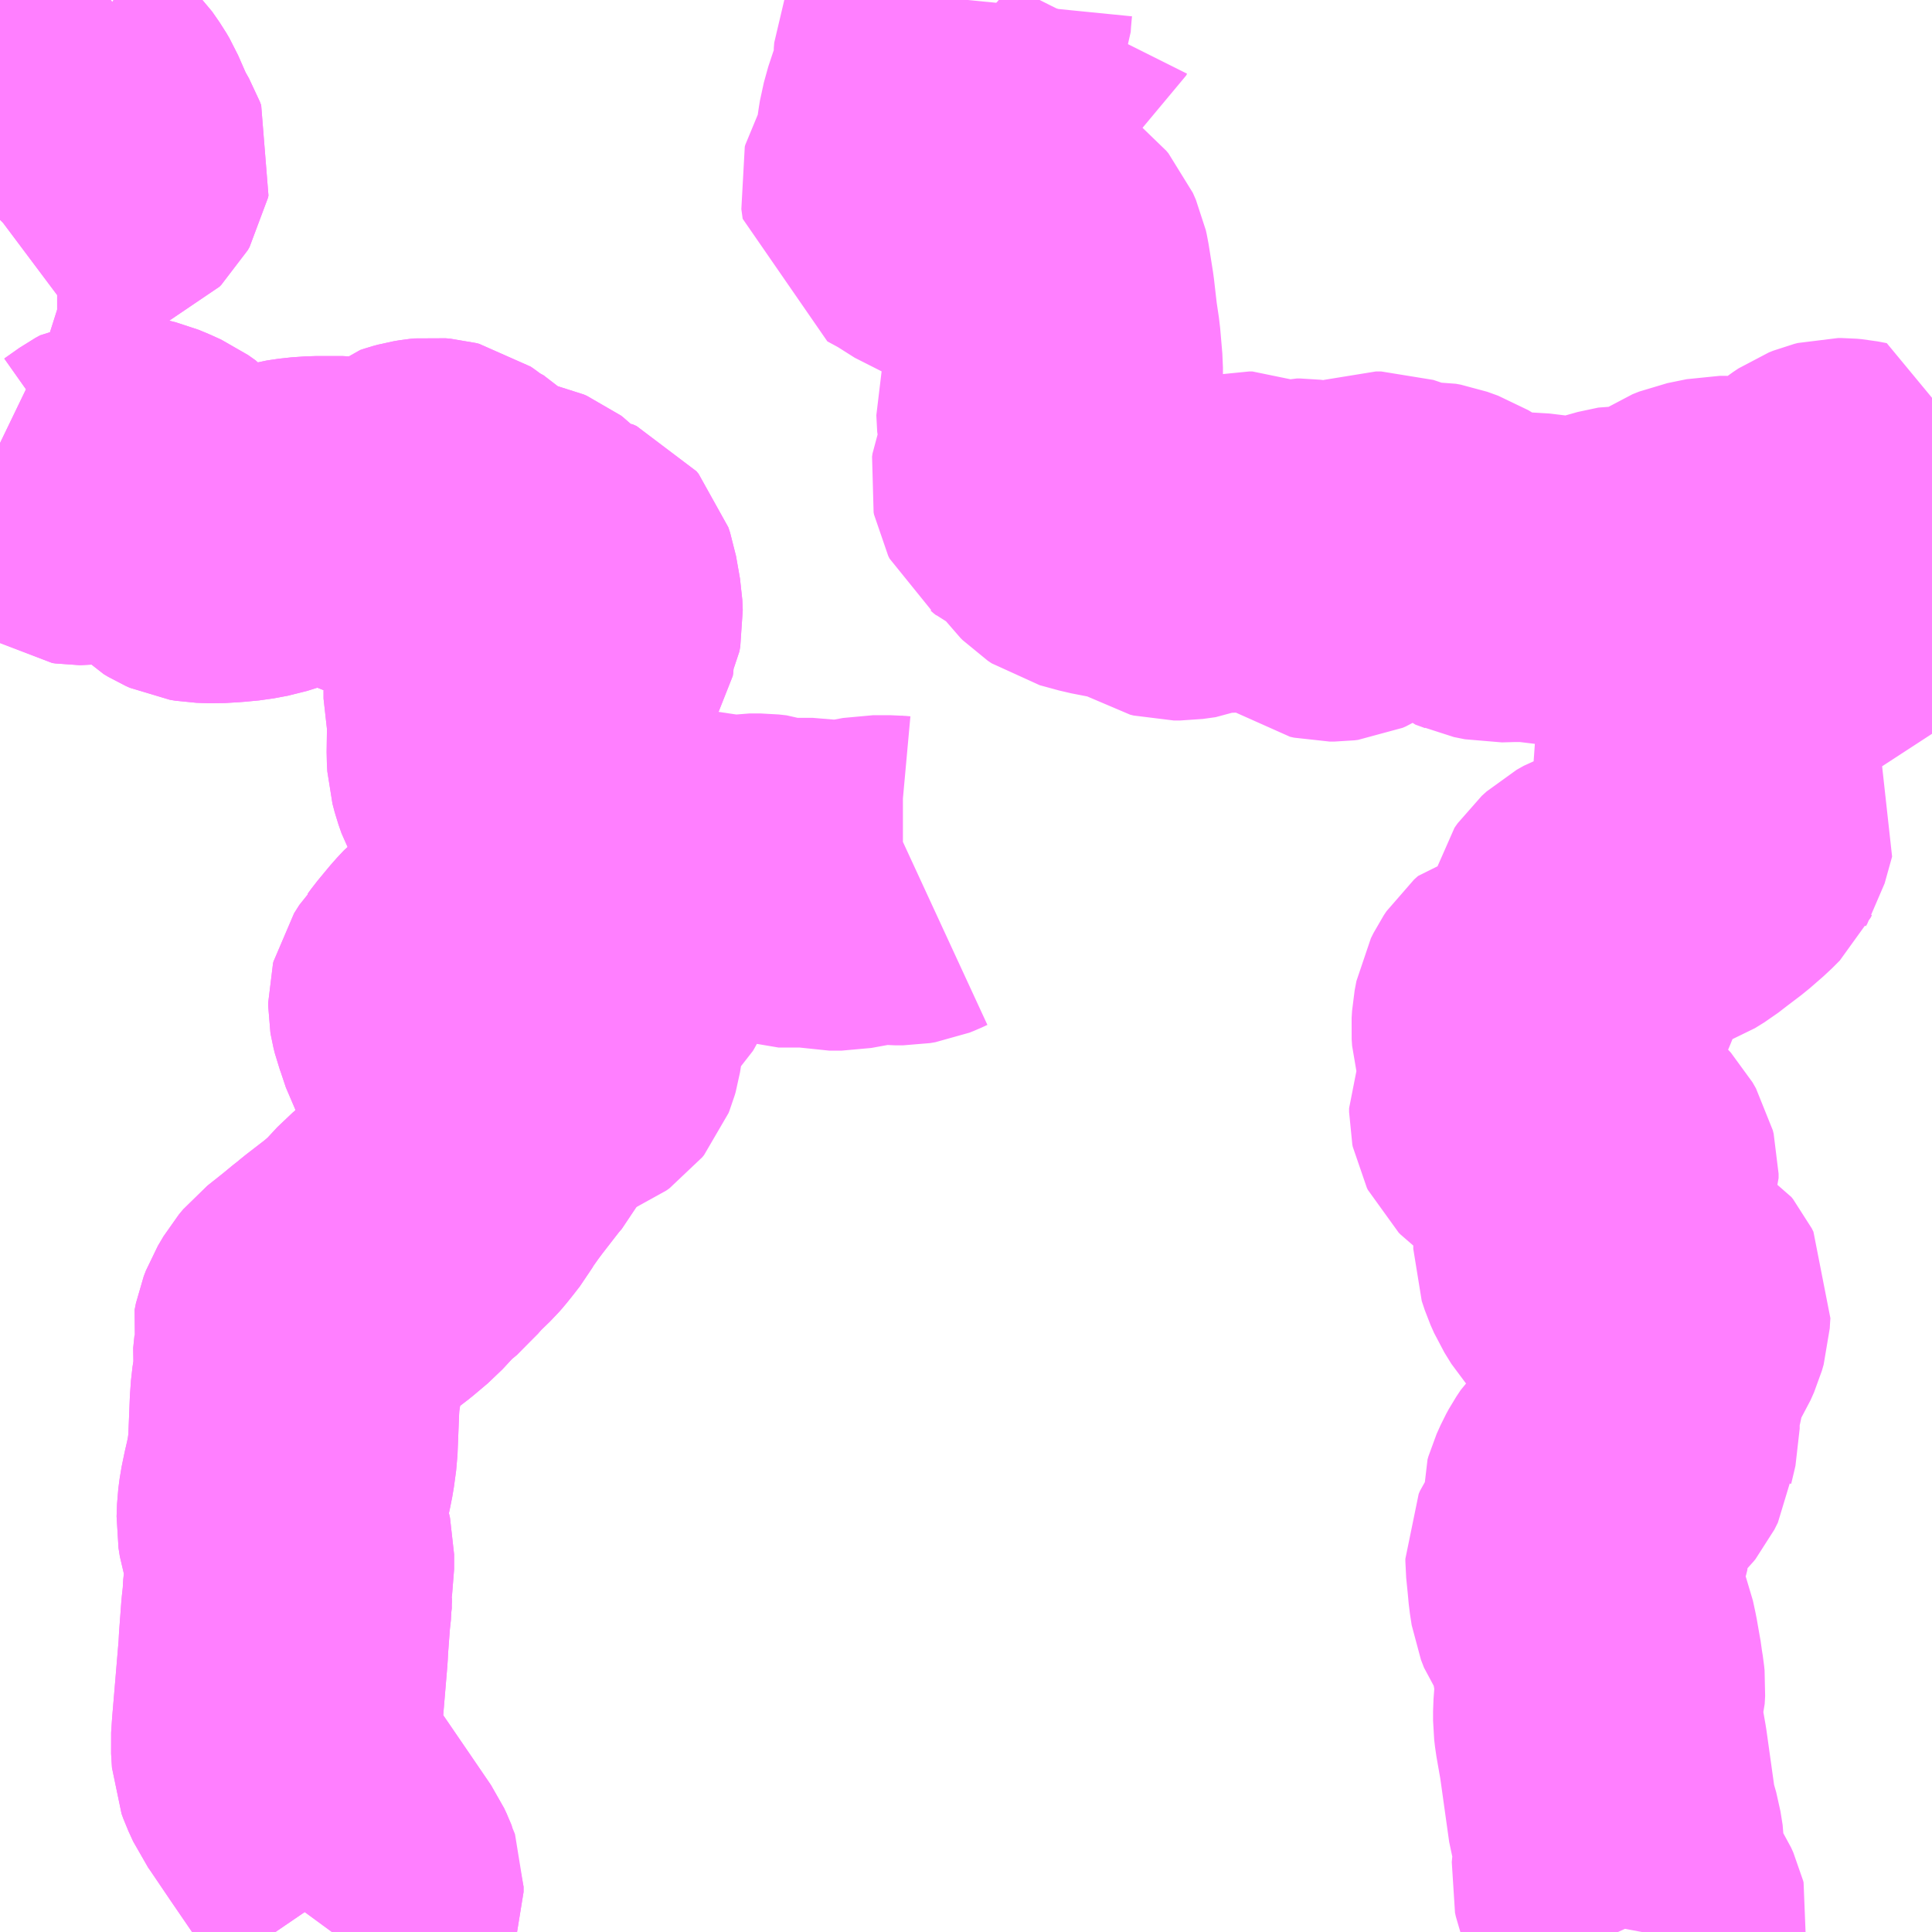 <?xml version="1.0" encoding="UTF-8"?>
<svg  xmlns="http://www.w3.org/2000/svg" xmlns:xlink="http://www.w3.org/1999/xlink" xmlns:go="http://purl.org/svgmap/profile" property="N07_001,N07_002,N07_003,N07_004,N07_005,N07_006,N07_007" viewBox="13056.152 -3181.641 4.395 4.395" go:dataArea="13056.15234375 -3181.640625 4.39453125 4.39453125" >
<globalCoordinateSystem srsName="http://purl.org/crs/84" transform="matrix(100.0,0.0,0.0,-100.0,0.0,0.0)" />
<defs>
 <g id="p0" >
  <circle cx="0.0" cy="0.0" r="3" stroke="green" stroke-width="0.75" vector-effect="non-scaling-stroke" />
 </g>
</defs>
<g fill="none" fill-rule="evenodd" stroke="#FF00FF" stroke-width="0.75" opacity="0.5" vector-effect="non-scaling-stroke" stroke-linejoin="bevel" >
<path content="1,南国交通（株）,蒲生・宮之城線,20.5,0.0,0.0," xlink:title="1" d="M13056.404,-3181.641L13056.39,-3181.631L13056.359,-3181.607L13056.356,-3181.605L13056.331,-3181.584L13056.318,-3181.573L13056.292,-3181.559L13056.269,-3181.532L13056.263,-3181.523L13056.259,-3181.512L13056.258,-3181.498L13056.259,-3181.483L13056.261,-3181.467L13056.264,-3181.458L13056.268,-3181.45L13056.272,-3181.445L13056.278,-3181.439L13056.307,-3181.42L13056.317,-3181.41L13056.327,-3181.4L13056.334,-3181.39L13056.343,-3181.377L13056.35,-3181.365L13056.375,-3181.308L13056.392,-3181.278L13056.395,-3181.27L13056.394,-3181.265L13056.39,-3181.258L13056.386,-3181.254L13056.379,-3181.251L13056.372,-3181.249L13056.364,-3181.248L13056.282,-3181.248L13056.264,-3181.246L13056.25,-3181.242L13056.217,-3181.224L13056.197,-3181.209L13056.189,-3181.201L13056.183,-3181.193L13056.171,-3181.163L13056.167,-3181.155L13056.161,-3181.148L13056.153,-3181.142L13056.152,-3181.141M13056.152,-3180.633L13056.181,-3180.619L13056.203,-3180.612L13056.222,-3180.602L13056.234,-3180.592L13056.262,-3180.563L13056.286,-3180.544L13056.293,-3180.537L13056.305,-3180.521L13056.313,-3180.512L13056.318,-3180.508L13056.324,-3180.504L13056.331,-3180.503L13056.338,-3180.503L13056.348,-3180.504L13056.36,-3180.509L13056.378,-3180.519L13056.412,-3180.543L13056.423,-3180.549L13056.432,-3180.55L13056.441,-3180.549L13056.461,-3180.544L13056.478,-3180.537L13056.5,-3180.527L13056.517,-3180.515L13056.526,-3180.505L13056.54,-3180.487L13056.561,-3180.453L13056.572,-3180.438L13056.581,-3180.429L13056.591,-3180.423L13056.6,-3180.419L13056.612,-3180.417L13056.641,-3180.416L13056.674,-3180.418L13056.706,-3180.421L13056.738,-3180.427L13056.789,-3180.443L13056.814,-3180.45L13056.841,-3180.454L13056.87,-3180.456L13056.932,-3180.456L13056.949,-3180.454L13056.958,-3180.451L13056.973,-3180.445L13056.987,-3180.437L13057.019,-3180.421L13057.029,-3180.418L13057.037,-3180.417L13057.045,-3180.418L13057.053,-3180.421L13057.062,-3180.43L13057.068,-3180.442L13057.078,-3180.475L13057.083,-3180.483L13057.09,-3180.489L13057.099,-3180.492L13057.11,-3180.495L13057.122,-3180.497L13057.132,-3180.498L13057.143,-3180.497L13057.151,-3180.495L13057.157,-3180.491L13057.167,-3180.483L13057.176,-3180.474L13057.184,-3180.469L13057.198,-3180.464L13057.209,-3180.458L13057.228,-3180.438L13057.242,-3180.427L13057.267,-3180.416L13057.304,-3180.405L13057.332,-3180.399L13057.339,-3180.396L13057.343,-3180.393L13057.347,-3180.389L13057.351,-3180.381L13057.355,-3180.359L13057.363,-3180.346L13057.368,-3180.341L13057.376,-3180.335L13057.383,-3180.332L13057.394,-3180.33L13057.407,-3180.33L13057.428,-3180.333L13057.439,-3180.333L13057.448,-3180.329L13057.453,-3180.323L13057.457,-3180.311L13057.466,-3180.26L13057.467,-3180.237L13057.465,-3180.226L13057.456,-3180.208L13057.451,-3180.198L13057.45,-3180.188L13057.45,-3180.171L13057.449,-3180.165L13057.445,-3180.159L13057.437,-3180.152L13057.426,-3180.149L13057.411,-3180.147L13057.399,-3180.146L13057.364,-3180.145L13057.351,-3180.143L13057.34,-3180.14L13057.332,-3180.133L13057.321,-3180.122L13057.312,-3180.116L13057.289,-3180.105L13057.282,-3180.099L13057.275,-3180.093L13057.27,-3180.085L13057.263,-3180.07L13057.263,-3180.052L13057.268,-3180.03L13057.27,-3180.019L13057.271,-3179.997L13057.27,-3179.925L13057.271,-3179.908L13057.276,-3179.889L13057.283,-3179.869L13057.289,-3179.858L13057.297,-3179.847L13057.311,-3179.837L13057.329,-3179.829L13057.367,-3179.816L13057.38,-3179.81L13057.388,-3179.803L13057.391,-3179.797L13057.391,-3179.79L13057.39,-3179.783L13057.384,-3179.776L13057.359,-3179.733L13057.352,-3179.715L13057.35,-3179.71L13057.35,-3179.699L13057.351,-3179.683L13057.359,-3179.648L13057.361,-3179.629L13057.359,-3179.607L13057.353,-3179.586L13057.341,-3179.557L13057.323,-3179.528L13057.31,-3179.513L13057.29,-3179.5L13057.245,-3179.477L13057.227,-3179.465L13057.208,-3179.45L13057.192,-3179.433L13057.163,-3179.398L13057.155,-3179.387L13057.15,-3179.382L13057.138,-3179.363L13057.137,-3179.359L13057.137,-3179.354L13057.138,-3179.348L13057.141,-3179.336L13057.145,-3179.325L13057.154,-3179.298L13057.158,-3179.286L13057.167,-3179.269L13057.176,-3179.252L13057.182,-3179.244L13057.188,-3179.239L13057.233,-3179.212L13057.246,-3179.199L13057.27,-3179.171L13057.275,-3179.161L13057.287,-3179.147L13057.29,-3179.142L13057.292,-3179.134L13057.292,-3179.115L13057.288,-3179.101L13057.283,-3179.091L13057.27,-3179.076L13057.225,-3179.018L13057.21,-3178.998L13057.186,-3178.964L13057.175,-3178.945L13057.161,-3178.927L13057.149,-3178.912L13057.142,-3178.904L13057.108,-3178.871L13057.088,-3178.847L13057.058,-3178.822L13057.02,-3178.781L13056.988,-3178.754L13056.94,-3178.717L13056.927,-3178.706L13056.919,-3178.7L13056.896,-3178.681L13056.857,-3178.65L13056.847,-3178.638L13056.834,-3178.616L13056.829,-3178.603L13056.826,-3178.588L13056.831,-3178.565L13056.828,-3178.536L13056.83,-3178.521L13056.829,-3178.506L13056.824,-3178.474L13056.822,-3178.446L13056.818,-3178.346L13056.813,-3178.309L13056.808,-3178.284L13056.802,-3178.258L13056.796,-3178.229L13056.793,-3178.206L13056.792,-3178.178L13056.795,-3178.159L13056.805,-3178.127L13056.81,-3178.105L13056.81,-3178.071L13056.805,-3178.04L13056.807,-3178.024L13056.805,-3178.006L13056.805,-3177.997L13056.802,-3177.97L13056.797,-3177.903L13056.796,-3177.883L13056.786,-3177.764L13056.781,-3177.705L13056.779,-3177.675L13056.781,-3177.643L13056.785,-3177.632L13056.796,-3177.608L13056.803,-3177.598L13056.849,-3177.53L13056.914,-3177.435L13056.959,-3177.369L13056.966,-3177.354L13056.968,-3177.349L13056.968,-3177.337L13056.966,-3177.331L13056.959,-3177.316L13056.936,-3177.284L13056.918,-3177.261L13056.907,-3177.246"/>
<path content="3,姶良市,小川内～漆～米丸,0.4,0.0,0.0," xlink:title="3" d="M13057.29,-3179.142L13057.292,-3179.134L13057.292,-3179.115L13057.288,-3179.101L13057.283,-3179.091L13057.27,-3179.076L13057.225,-3179.018L13057.21,-3178.998L13057.186,-3178.964L13057.175,-3178.945L13057.161,-3178.927L13057.149,-3178.912L13057.142,-3178.904L13057.108,-3178.871L13057.101,-3178.864L13057.088,-3178.847L13057.058,-3178.822L13057.02,-3178.781L13056.988,-3178.754L13056.94,-3178.717L13056.927,-3178.706L13056.919,-3178.7L13056.896,-3178.681L13056.857,-3178.65L13056.847,-3178.638L13056.834,-3178.616L13056.829,-3178.603L13056.826,-3178.588L13056.831,-3178.565L13056.828,-3178.536L13056.83,-3178.521L13056.829,-3178.506L13056.824,-3178.474L13056.822,-3178.446L13056.818,-3178.346L13056.813,-3178.309L13056.808,-3178.284L13056.802,-3178.258L13056.796,-3178.229L13056.793,-3178.206L13056.792,-3178.178L13056.795,-3178.159L13056.805,-3178.127L13056.81,-3178.105L13056.81,-3178.071L13056.805,-3178.04L13056.807,-3178.024L13056.805,-3178.006L13056.805,-3177.997L13056.802,-3177.97L13056.797,-3177.903L13056.796,-3177.883L13056.786,-3177.764L13056.781,-3177.705L13056.779,-3177.675L13056.781,-3177.643L13056.785,-3177.632L13056.796,-3177.608L13056.803,-3177.598L13056.849,-3177.53L13056.914,-3177.435L13056.959,-3177.369L13056.966,-3177.354L13056.967,-3177.352L13056.968,-3177.349L13056.968,-3177.337L13056.966,-3177.331L13056.959,-3177.316L13056.936,-3177.284L13056.918,-3177.261L13056.907,-3177.246M13056.152,-3180.501L13056.154,-3180.503L13056.164,-3180.514L13056.167,-3180.52L13056.168,-3180.528L13056.168,-3180.535L13056.167,-3180.545L13056.159,-3180.572L13056.152,-3180.585"/>
<path content="3,姶良市,小川内～漆～米丸,0.4,0.0,0.0," xlink:title="3" d="M13057.29,-3179.142L13057.309,-3179.156L13057.33,-3179.17L13057.351,-3179.186L13057.392,-3179.214L13057.418,-3179.227L13057.433,-3179.231L13057.45,-3179.238L13057.457,-3179.243L13057.461,-3179.248L13057.463,-3179.253L13057.465,-3179.26L13057.474,-3179.317L13057.48,-3179.342L13057.485,-3179.368L13057.493,-3179.401L13057.496,-3179.409L13057.5,-3179.417L13057.506,-3179.423L13057.512,-3179.427L13057.524,-3179.433L13057.532,-3179.436L13057.54,-3179.44L13057.543,-3179.443L13057.546,-3179.448L13057.548,-3179.452L13057.546,-3179.475L13057.546,-3179.49L13057.546,-3179.505L13057.543,-3179.511L13057.539,-3179.519L13057.532,-3179.526L13057.523,-3179.537L13057.518,-3179.547L13057.517,-3179.555L13057.518,-3179.566L13057.521,-3179.574L13057.529,-3179.583L13057.535,-3179.588L13057.54,-3179.589L13057.546,-3179.589L13057.559,-3179.589L13057.575,-3179.586L13057.585,-3179.586L13057.596,-3179.586L13057.605,-3179.588L13057.613,-3179.591L13057.622,-3179.595L13057.632,-3179.604L13057.642,-3179.615L13057.656,-3179.617L13057.649,-3179.624L13057.651,-3179.63L13057.649,-3179.635L13057.647,-3179.64L13057.657,-3179.645L13057.662,-3179.646L13057.678,-3179.643L13057.695,-3179.648L13057.716,-3179.654L13057.736,-3179.654L13057.746,-3179.651L13057.752,-3179.648L13057.785,-3179.636L13057.798,-3179.633L13057.812,-3179.633L13057.832,-3179.639L13057.857,-3179.643L13057.882,-3179.643L13057.9,-3179.641L13057.923,-3179.633L13058.001,-3179.633L13058.019,-3179.63L13058.038,-3179.626L13058.067,-3179.626L13058.111,-3179.634L13058.138,-3179.639L13058.178,-3179.639L13058.189,-3179.638L13058.206,-3179.638L13058.218,-3179.64L13058.228,-3179.644L13058.241,-3179.65"/>
<path content="3,姶良市,小川内～漆～米丸,0.4,0.0,0.0," xlink:title="3" d="M13056.152,-3180.633L13056.181,-3180.619L13056.203,-3180.612L13056.222,-3180.602L13056.234,-3180.592L13056.262,-3180.563L13056.286,-3180.544L13056.293,-3180.537L13056.305,-3180.521L13056.313,-3180.512L13056.318,-3180.508L13056.324,-3180.504L13056.331,-3180.503L13056.338,-3180.503L13056.348,-3180.504L13056.36,-3180.509L13056.378,-3180.519L13056.412,-3180.543L13056.423,-3180.549L13056.432,-3180.55L13056.441,-3180.549L13056.461,-3180.544L13056.478,-3180.537L13056.5,-3180.527L13056.517,-3180.515L13056.526,-3180.505L13056.54,-3180.487L13056.561,-3180.453L13056.572,-3180.438L13056.581,-3180.429L13056.591,-3180.423L13056.6,-3180.419L13056.612,-3180.417L13056.641,-3180.416L13056.674,-3180.418L13056.706,-3180.421L13056.738,-3180.427L13056.789,-3180.443L13056.814,-3180.45L13056.841,-3180.454L13056.87,-3180.456L13056.932,-3180.456L13056.949,-3180.454L13056.958,-3180.451L13056.973,-3180.445L13056.987,-3180.437L13057.019,-3180.421L13057.029,-3180.418L13057.037,-3180.417L13057.045,-3180.418L13057.053,-3180.421L13057.062,-3180.43L13057.068,-3180.442L13057.078,-3180.475L13057.083,-3180.483L13057.09,-3180.489L13057.099,-3180.492L13057.11,-3180.495L13057.122,-3180.497L13057.132,-3180.498L13057.143,-3180.497L13057.151,-3180.495L13057.157,-3180.491L13057.167,-3180.483L13057.176,-3180.474L13057.184,-3180.469L13057.198,-3180.464L13057.209,-3180.458L13057.228,-3180.438L13057.242,-3180.427L13057.267,-3180.416L13057.304,-3180.405L13057.332,-3180.399L13057.339,-3180.396L13057.343,-3180.393L13057.347,-3180.389L13057.351,-3180.381L13057.355,-3180.359L13057.363,-3180.346L13057.368,-3180.341L13057.376,-3180.335L13057.383,-3180.332L13057.394,-3180.33L13057.407,-3180.33L13057.428,-3180.333L13057.439,-3180.333L13057.448,-3180.329L13057.453,-3180.323L13057.457,-3180.311L13057.466,-3180.26L13057.467,-3180.237L13057.465,-3180.226L13057.456,-3180.208L13057.451,-3180.198L13057.45,-3180.188L13057.45,-3180.171L13057.449,-3180.165L13057.445,-3180.159L13057.437,-3180.152L13057.426,-3180.149L13057.411,-3180.147L13057.399,-3180.146L13057.364,-3180.145L13057.351,-3180.143L13057.34,-3180.14L13057.332,-3180.133L13057.321,-3180.122L13057.312,-3180.116L13057.289,-3180.105L13057.282,-3180.099L13057.275,-3180.093L13057.27,-3180.085L13057.263,-3180.07L13057.263,-3180.052L13057.268,-3180.03L13057.27,-3180.019L13057.271,-3179.997L13057.27,-3179.925L13057.271,-3179.908L13057.276,-3179.889L13057.283,-3179.869L13057.289,-3179.858L13057.297,-3179.847L13057.311,-3179.837L13057.329,-3179.829L13057.367,-3179.816L13057.38,-3179.81L13057.388,-3179.803L13057.391,-3179.797L13057.391,-3179.79L13057.39,-3179.783L13057.384,-3179.776L13057.382,-3179.769L13057.359,-3179.733L13057.352,-3179.715L13057.35,-3179.71L13057.35,-3179.699L13057.351,-3179.683L13057.359,-3179.648L13057.361,-3179.629L13057.359,-3179.607L13057.353,-3179.586L13057.341,-3179.557L13057.323,-3179.528L13057.31,-3179.513L13057.29,-3179.5L13057.245,-3179.477L13057.227,-3179.465L13057.208,-3179.45L13057.192,-3179.433L13057.163,-3179.398L13057.155,-3179.387L13057.15,-3179.382L13057.138,-3179.363L13057.137,-3179.359L13057.137,-3179.354L13057.138,-3179.348L13057.141,-3179.336L13057.145,-3179.325L13057.154,-3179.298L13057.158,-3179.286L13057.167,-3179.269L13057.176,-3179.252L13057.182,-3179.244L13057.188,-3179.239L13057.233,-3179.212L13057.246,-3179.199L13057.27,-3179.171L13057.275,-3179.161L13057.287,-3179.147L13057.29,-3179.142"/>
<path content="3,姶良市,小川内～漆～米丸,0.4,0.0,0.0," xlink:title="3" d="M13056.404,-3181.641L13056.39,-3181.631L13056.359,-3181.607L13056.356,-3181.605L13056.331,-3181.584L13056.318,-3181.573L13056.292,-3181.559L13056.276,-3181.54L13056.269,-3181.532L13056.263,-3181.523L13056.259,-3181.512L13056.258,-3181.498L13056.259,-3181.483L13056.261,-3181.467L13056.264,-3181.458L13056.268,-3181.45L13056.272,-3181.445L13056.278,-3181.439L13056.307,-3181.42L13056.317,-3181.41L13056.327,-3181.4L13056.334,-3181.39L13056.343,-3181.377L13056.35,-3181.365L13056.375,-3181.308L13056.392,-3181.278L13056.395,-3181.27L13056.394,-3181.265L13056.39,-3181.258L13056.386,-3181.254L13056.379,-3181.251L13056.372,-3181.249L13056.364,-3181.248L13056.282,-3181.248L13056.264,-3181.246L13056.25,-3181.242L13056.217,-3181.224L13056.197,-3181.209L13056.189,-3181.201L13056.183,-3181.193L13056.171,-3181.163L13056.167,-3181.155L13056.161,-3181.148L13056.153,-3181.142L13056.152,-3181.141"/>
<path content="3,姶良市,帖佐木津志線,3.0,3.0,0.0," xlink:title="3" d="M13059.887,-3177.246L13059.89,-3177.262L13059.891,-3177.268L13059.89,-3177.272L13059.885,-3177.283L13059.878,-3177.294L13059.834,-3177.351L13059.83,-3177.362L13059.828,-3177.371L13059.829,-3177.382L13059.837,-3177.416L13059.837,-3177.43L13059.832,-3177.461L13059.824,-3177.489L13059.82,-3177.503L13059.799,-3177.653L13059.789,-3177.71L13059.787,-3177.727L13059.787,-3177.741L13059.787,-3177.748L13059.789,-3177.775L13059.792,-3177.786L13059.793,-3177.804L13059.792,-3177.814L13059.789,-3177.832L13059.788,-3177.842L13059.786,-3177.853L13059.779,-3177.893L13059.773,-3177.921L13059.763,-3177.947L13059.753,-3177.966L13059.741,-3177.983L13059.734,-3178.001L13059.73,-3178.027L13059.728,-3178.049L13059.724,-3178.089L13059.724,-3178.095L13059.727,-3178.102L13059.746,-3178.129L13059.76,-3178.148L13059.763,-3178.16L13059.763,-3178.182L13059.761,-3178.195L13059.76,-3178.218L13059.762,-3178.225L13059.771,-3178.245L13059.777,-3178.256L13059.787,-3178.271L13059.793,-3178.277L13059.82,-3178.301L13059.833,-3178.31L13059.843,-3178.313L13059.844,-3178.319L13059.849,-3178.324L13059.853,-3178.329L13059.861,-3178.345L13059.862,-3178.353L13059.868,-3178.378L13059.871,-3178.391L13059.871,-3178.413L13059.867,-3178.43L13059.866,-3178.438L13059.867,-3178.444L13059.87,-3178.452L13059.876,-3178.467L13059.88,-3178.48L13059.883,-3178.494L13059.886,-3178.545L13059.89,-3178.556L13059.896,-3178.568L13059.909,-3178.584L13059.92,-3178.595L13059.928,-3178.608L13059.936,-3178.626L13059.94,-3178.64L13059.941,-3178.658L13059.942,-3178.671L13059.938,-3178.679L13059.934,-3178.684L13059.929,-3178.687L13059.923,-3178.689L13059.916,-3178.69L13059.909,-3178.688L13059.874,-3178.668L13059.86,-3178.664L13059.851,-3178.665L13059.841,-3178.668L13059.83,-3178.675L13059.822,-3178.682L13059.807,-3178.697L13059.773,-3178.735L13059.757,-3178.761L13059.749,-3178.779L13059.742,-3178.8L13059.742,-3178.834L13059.745,-3178.847L13059.752,-3178.86L13059.764,-3178.876L13059.782,-3178.895L13059.801,-3178.918L13059.816,-3178.942L13059.823,-3178.961L13059.823,-3178.971L13059.821,-3178.979L13059.817,-3178.986L13059.813,-3178.993L13059.802,-3179.005L13059.78,-3179.021L13059.769,-3179.027L13059.752,-3179.039L13059.698,-3179.072L13059.685,-3179.077L13059.656,-3179.084L13059.639,-3179.086L13059.622,-3179.09L13059.611,-3179.094L13059.607,-3179.095L13059.603,-3179.098L13059.599,-3179.102L13059.597,-3179.106L13059.596,-3179.111L13059.596,-3179.12L13059.605,-3179.142L13059.618,-3179.177L13059.622,-3179.196L13059.622,-3179.214L13059.619,-3179.23L13059.614,-3179.246L13059.61,-3179.258L13059.602,-3179.287L13059.601,-3179.302L13059.602,-3179.318L13059.606,-3179.339L13059.612,-3179.351L13059.618,-3179.36L13059.627,-3179.368L13059.647,-3179.372L13059.666,-3179.373L13059.693,-3179.378L13059.715,-3179.383L13059.73,-3179.389L13059.733,-3179.392L13059.737,-3179.397L13059.746,-3179.419L13059.755,-3179.445L13059.764,-3179.464L13059.767,-3179.479L13059.766,-3179.534L13059.768,-3179.543L13059.775,-3179.553L13059.786,-3179.563L13059.802,-3179.572L13059.816,-3179.577L13059.852,-3179.586L13059.865,-3179.59L13059.869,-3179.591L13059.892,-3179.603L13059.909,-3179.61L13059.928,-3179.614L13059.947,-3179.621L13059.968,-3179.634L13059.99,-3179.651L13060.023,-3179.676L13060.054,-3179.703L13060.072,-3179.721L13060.075,-3179.727L13060.078,-3179.732L13060.095,-3179.793L13060.08,-3179.821L13060.066,-3179.841L13060.06,-3179.847L13060.052,-3179.853L13060.045,-3179.856L13060.033,-3179.861L13059.996,-3179.876L13059.984,-3179.882L13059.973,-3179.892L13059.963,-3179.907L13059.951,-3179.933L13059.933,-3179.958L13059.958,-3179.984L13060.031,-3180.063L13060.046,-3180.092L13060.062,-3180.143L13060.069,-3180.154L13060.09,-3180.174L13060.114,-3180.194L13060.131,-3180.206L13060.148,-3180.216L13060.165,-3180.221L13060.193,-3180.226L13060.201,-3180.227L13060.203,-3180.228L13060.235,-3180.233L13060.248,-3180.234L13060.266,-3180.236L13060.278,-3180.238L13060.302,-3180.247L13060.308,-3180.249L13060.318,-3180.26L13060.329,-3180.279L13060.339,-3180.306L13060.343,-3180.324L13060.347,-3180.347L13060.347,-3180.394L13060.345,-3180.414L13060.347,-3180.422L13060.356,-3180.438L13060.364,-3180.45L13060.371,-3180.473L13060.372,-3180.479L13060.374,-3180.49L13060.374,-3180.492L13060.353,-3180.496L13060.342,-3180.497L13060.333,-3180.497L13060.325,-3180.495L13060.315,-3180.491L13060.303,-3180.483L13060.286,-3180.47L13060.279,-3180.461L13060.265,-3180.452L13060.246,-3180.443L13060.22,-3180.436L13060.197,-3180.427L13060.181,-3180.419L13060.16,-3180.412L13060.123,-3180.409L13060.104,-3180.409L13060.079,-3180.411L13060.064,-3180.411L13060.02,-3180.402L13060.005,-3180.396L13059.99,-3180.386L13059.98,-3180.373L13059.969,-3180.346L13059.965,-3180.34L13059.959,-3180.337L13059.948,-3180.337L13059.943,-3180.337L13059.922,-3180.341L13059.898,-3180.345L13059.866,-3180.347L13059.819,-3180.337L13059.802,-3180.331L13059.766,-3180.316L13059.757,-3180.311L13059.711,-3180.279L13059.703,-3180.3L13059.699,-3180.314L13059.698,-3180.32L13059.632,-3180.328L13059.593,-3180.328L13059.558,-3180.327L13059.533,-3180.332L13059.522,-3180.337L13059.5,-3180.345L13059.495,-3180.35L13059.482,-3180.358L13059.433,-3180.388L13059.408,-3180.397L13059.397,-3180.399L13059.397,-3180.399L13059.362,-3180.398L13059.346,-3180.402L13059.306,-3180.417L13059.294,-3180.421L13059.282,-3180.421L13059.273,-3180.418L13059.261,-3180.407L13059.232,-3180.366L13059.226,-3180.359L13059.21,-3180.338L13059.202,-3180.333L13059.195,-3180.33L13059.187,-3180.329L13059.177,-3180.329L13059.168,-3180.331L13059.161,-3180.336L13059.155,-3180.34L13059.15,-3180.347L13059.147,-3180.358L13059.143,-3180.382L13059.14,-3180.389L13059.136,-3180.395L13059.129,-3180.401L13059.125,-3180.402L13059.118,-3180.404L13059.11,-3180.405L13059.102,-3180.405L13059.094,-3180.403L13059.077,-3180.396L13059.074,-3180.396L13059.07,-3180.396L13059.065,-3180.397L13059.051,-3180.403L13059.026,-3180.407L13059.021,-3180.409L13059.008,-3180.418L13059.001,-3180.421L13058.994,-3180.421L13058.989,-3180.42L13058.985,-3180.419L13058.98,-3180.414L13058.973,-3180.401L13058.968,-3180.397L13058.962,-3180.395L13058.952,-3180.394L13058.908,-3180.395L13058.888,-3180.39L13058.866,-3180.381L13058.837,-3180.377L13058.822,-3180.377L13058.814,-3180.379L13058.806,-3180.384L13058.786,-3180.399L13058.772,-3180.404L13058.727,-3180.419L13058.66,-3180.432L13058.616,-3180.444L13058.607,-3180.45L13058.602,-3180.455L13058.569,-3180.499L13058.561,-3180.508L13058.549,-3180.516L13058.524,-3180.527L13058.516,-3180.534L13058.511,-3180.538L13058.508,-3180.544L13058.507,-3180.549L13058.508,-3180.556L13058.512,-3180.566L13058.52,-3180.576L13058.527,-3180.58L13058.535,-3180.581L13058.565,-3180.583L13058.576,-3180.585L13058.587,-3180.588L13058.598,-3180.593L13058.605,-3180.602L13058.606,-3180.609L13058.606,-3180.615L13058.605,-3180.619L13058.6,-3180.624L13058.595,-3180.628L13058.555,-3180.638L13058.54,-3180.645L13058.53,-3180.656L13058.525,-3180.667L13058.522,-3180.678L13058.52,-3180.716L13058.523,-3180.726L13058.549,-3180.752L13058.556,-3180.764L13058.559,-3180.777L13058.559,-3180.805L13058.554,-3180.863L13058.548,-3180.903L13058.541,-3180.964L13058.531,-3181.027L13058.529,-3181.036L13058.522,-3181.052L13058.517,-3181.058L13058.508,-3181.065L13058.498,-3181.069L13058.488,-3181.07L13058.468,-3181.074L13058.448,-3181.081L13058.437,-3181.089L13058.431,-3181.095L13058.425,-3181.103L13058.415,-3181.112L13058.399,-3181.12L13058.39,-3181.123L13058.358,-3181.125L13058.32,-3181.135L13058.297,-3181.144L13058.248,-3181.175L13058.213,-3181.194L13058.21,-3181.216L13058.211,-3181.22L13058.214,-3181.225L13058.219,-3181.229L13058.226,-3181.232L13058.234,-3181.235L13058.24,-3181.238L13058.243,-3181.242L13058.245,-3181.249L13058.246,-3181.319L13058.248,-3181.334L13058.251,-3181.353L13058.261,-3181.389L13058.268,-3181.407L13058.274,-3181.422L13058.279,-3181.436L13058.282,-3181.447L13058.286,-3181.463L13058.287,-3181.47L13058.286,-3181.501L13058.287,-3181.513L13058.291,-3181.523L13058.303,-3181.542L13058.337,-3181.576L13058.348,-3181.588L13058.35,-3181.593L13058.351,-3181.608L13058.353,-3181.631L13058.354,-3181.641"/>
<path content="3,姶良市,帖佐木津志線,3.0,3.0,0.0," xlink:title="3" d="M13058.424,-3181.641L13058.431,-3181.635L13058.439,-3181.63L13058.446,-3181.628L13058.455,-3181.627L13058.468,-3181.628L13058.481,-3181.629L13058.499,-3181.63L13058.507,-3181.631L13058.515,-3181.637L13058.517,-3181.641"/>
</g>
</svg>
